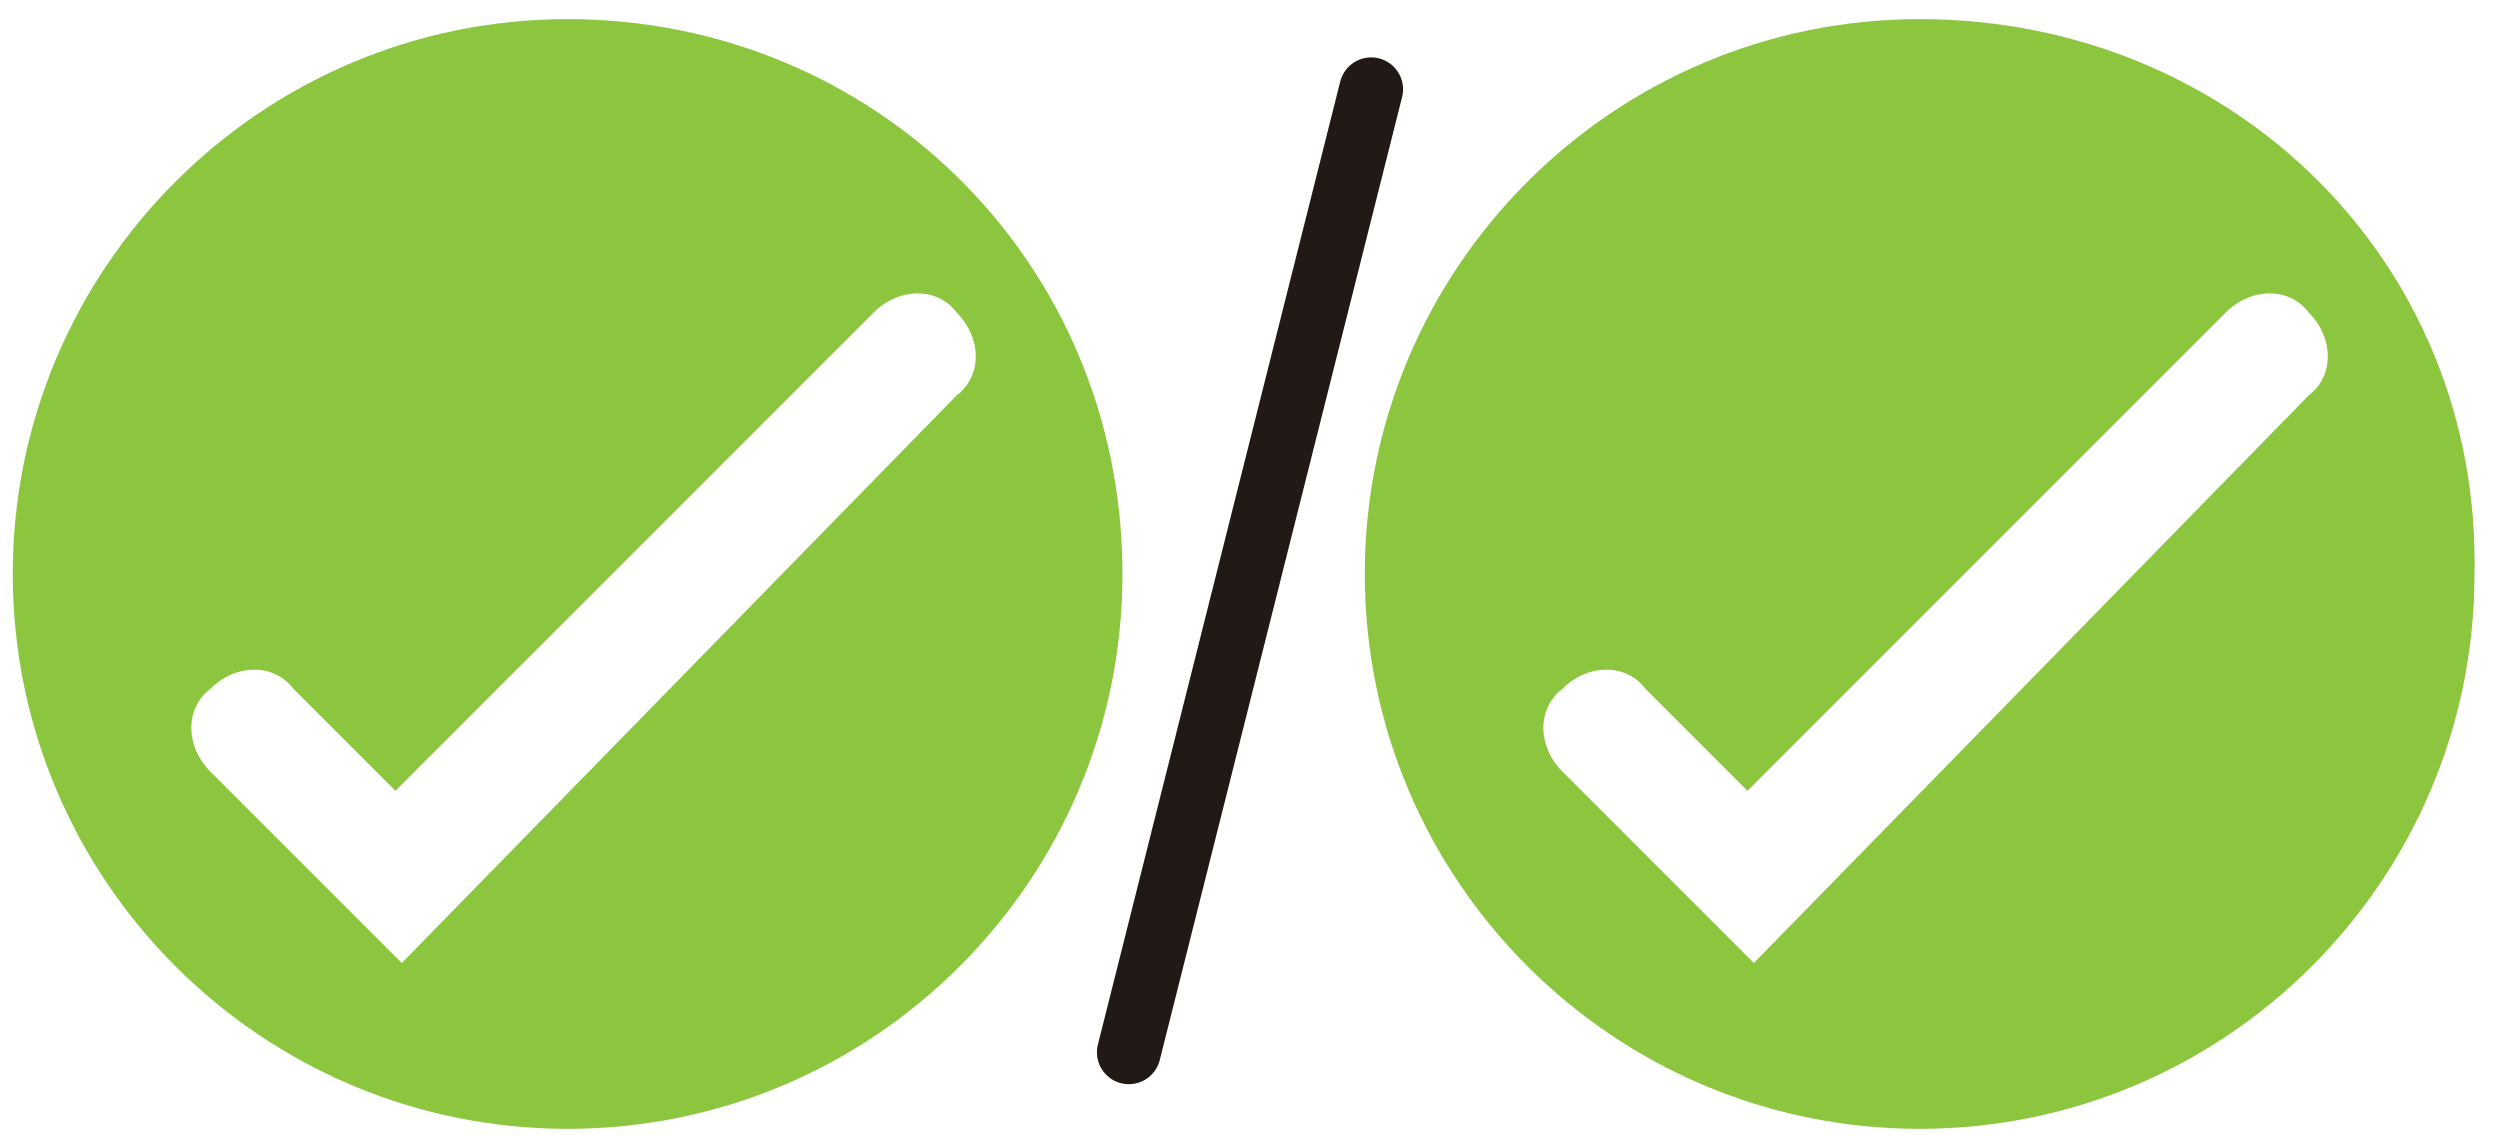 <?xml version="1.0" encoding="utf-8"?>
<!-- Generator: Adobe Illustrator 19.0.0, SVG Export Plug-In . SVG Version: 6.00 Build 0)  -->
<svg version="1.1" id="Capa_1" xmlns="http://www.w3.org/2000/svg" xmlns:xlink="http://www.w3.org/1999/xlink" x="0px" y="0px"
	 viewBox="-390 392.1 39.2 17.9" style="enable-background:new -390 392.1 39.2 17.9;" xml:space="preserve">
<style type="text/css">
	.st0{fill:#8CC63F;}
	.st1{fill:none;stroke:#211915;stroke-linecap:round;stroke-linejoin:round;stroke-miterlimit:10;}
</style>
<path id="XMLID_550_" class="st0" d="M-381.1,392.4c-4.8,0-8.7,3.9-8.7,8.7c0,4.8,3.9,8.7,8.7,8.7c4.8,0,8.7-3.9,8.7-8.7
	C-372.4,396.2-376.3,392.4-381.1,392.4z M-383.7,407.2l-3-3c-0.4-0.4-0.4-1,0-1.3c0.4-0.4,1-0.4,1.3,0l1.6,1.6l7.5-7.5
	c0.4-0.4,1-0.4,1.3,0c0.4,0.4,0.4,1,0,1.3L-383.7,407.2z"/>
<path id="XMLID_1_" class="st0" d="M-359.9,392.4c-4.8,0-8.7,3.9-8.7,8.7c0,4.8,3.9,8.7,8.7,8.7c4.8,0,8.7-3.9,8.7-8.7
	C-351.1,396.2-355,392.4-359.9,392.4z M-362.5,407.2l-3-3c-0.4-0.4-0.4-1,0-1.3c0.4-0.4,1-0.4,1.3,0l1.6,1.6l7.5-7.5
	c0.4-0.4,1-0.4,1.3,0c0.4,0.4,0.4,1,0,1.3L-362.5,407.2z"/>
<line class="st1" x1="-372.3" y1="408.6" x2="-368.5" y2="393.5"/>
</svg>
